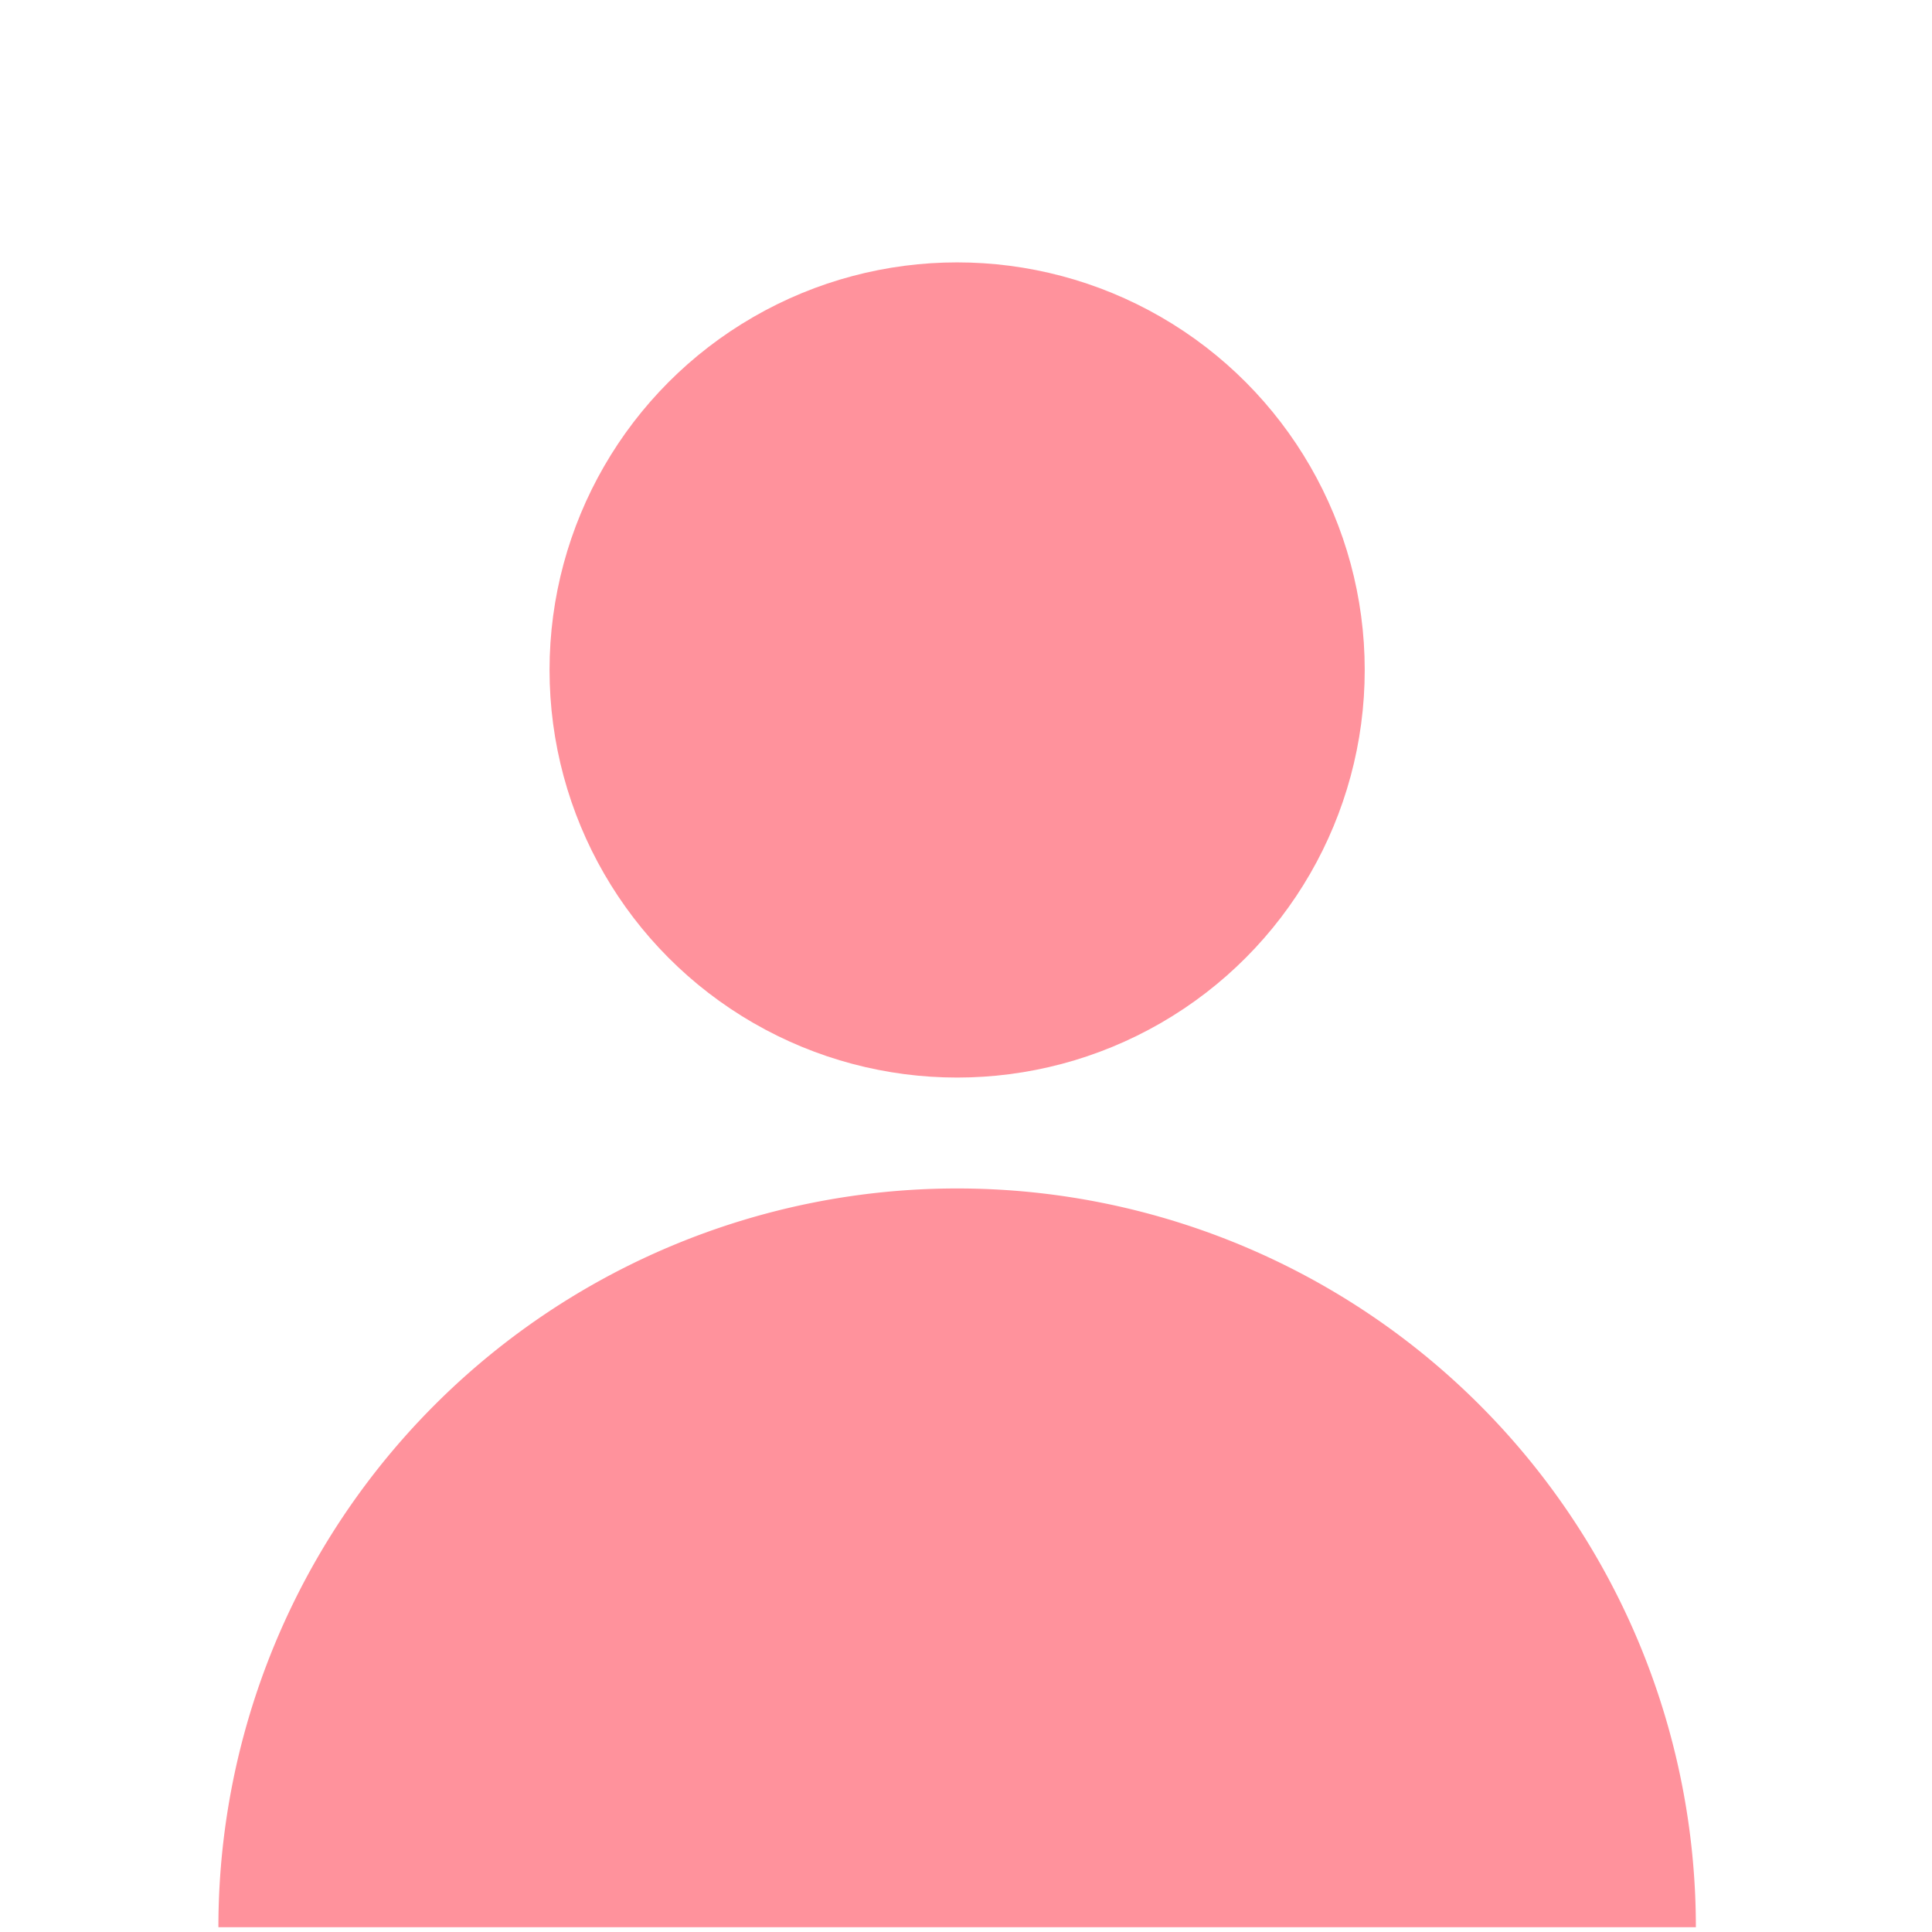 <svg xmlns="http://www.w3.org/2000/svg" width="90" height="90" viewBox="0 0 90 90">
    <defs>
        <clipPath id="prefix__clip-path">
            <path id="prefix__Path_570" d="M90 45A45 45 0 0 1 .522 51.88 45.512 45.512 0 0 1 0 45.1V45A45.02 45.02 0 0 1 64.288 4.331q1.634.777 3.2 1.68A44.957 44.957 0 0 1 90 45zm0 0" data-name="Path 570" transform="translate(939 2562)" style="fill:#fff"/>
        </clipPath>
        <style>
            .prefix__cls-3{fill:#ff929c}
        </style>
    </defs>
    <g id="prefix__Mask_Group_11" data-name="Mask Group 11" transform="translate(-939 -2562)">
        <g id="prefix__user_2_" data-name="user (2)" transform="translate(942 2571.223)">
            <circle id="prefix__Ellipse_64" cx="18.987" cy="18.987" r="18.987" class="prefix__cls-3" data-name="Ellipse 64" transform="translate(22.6 3)"/>
            <path id="prefix__Path_639" d="M41.587 52.174A34.413 34.413 0 0 0 7.174 86.587H76a34.413 34.413 0 0 0-34.413-34.413z" class="prefix__cls-3" data-name="Path 639" transform="translate(0 -6.034)"/>
        </g>
    </g>
</svg>
